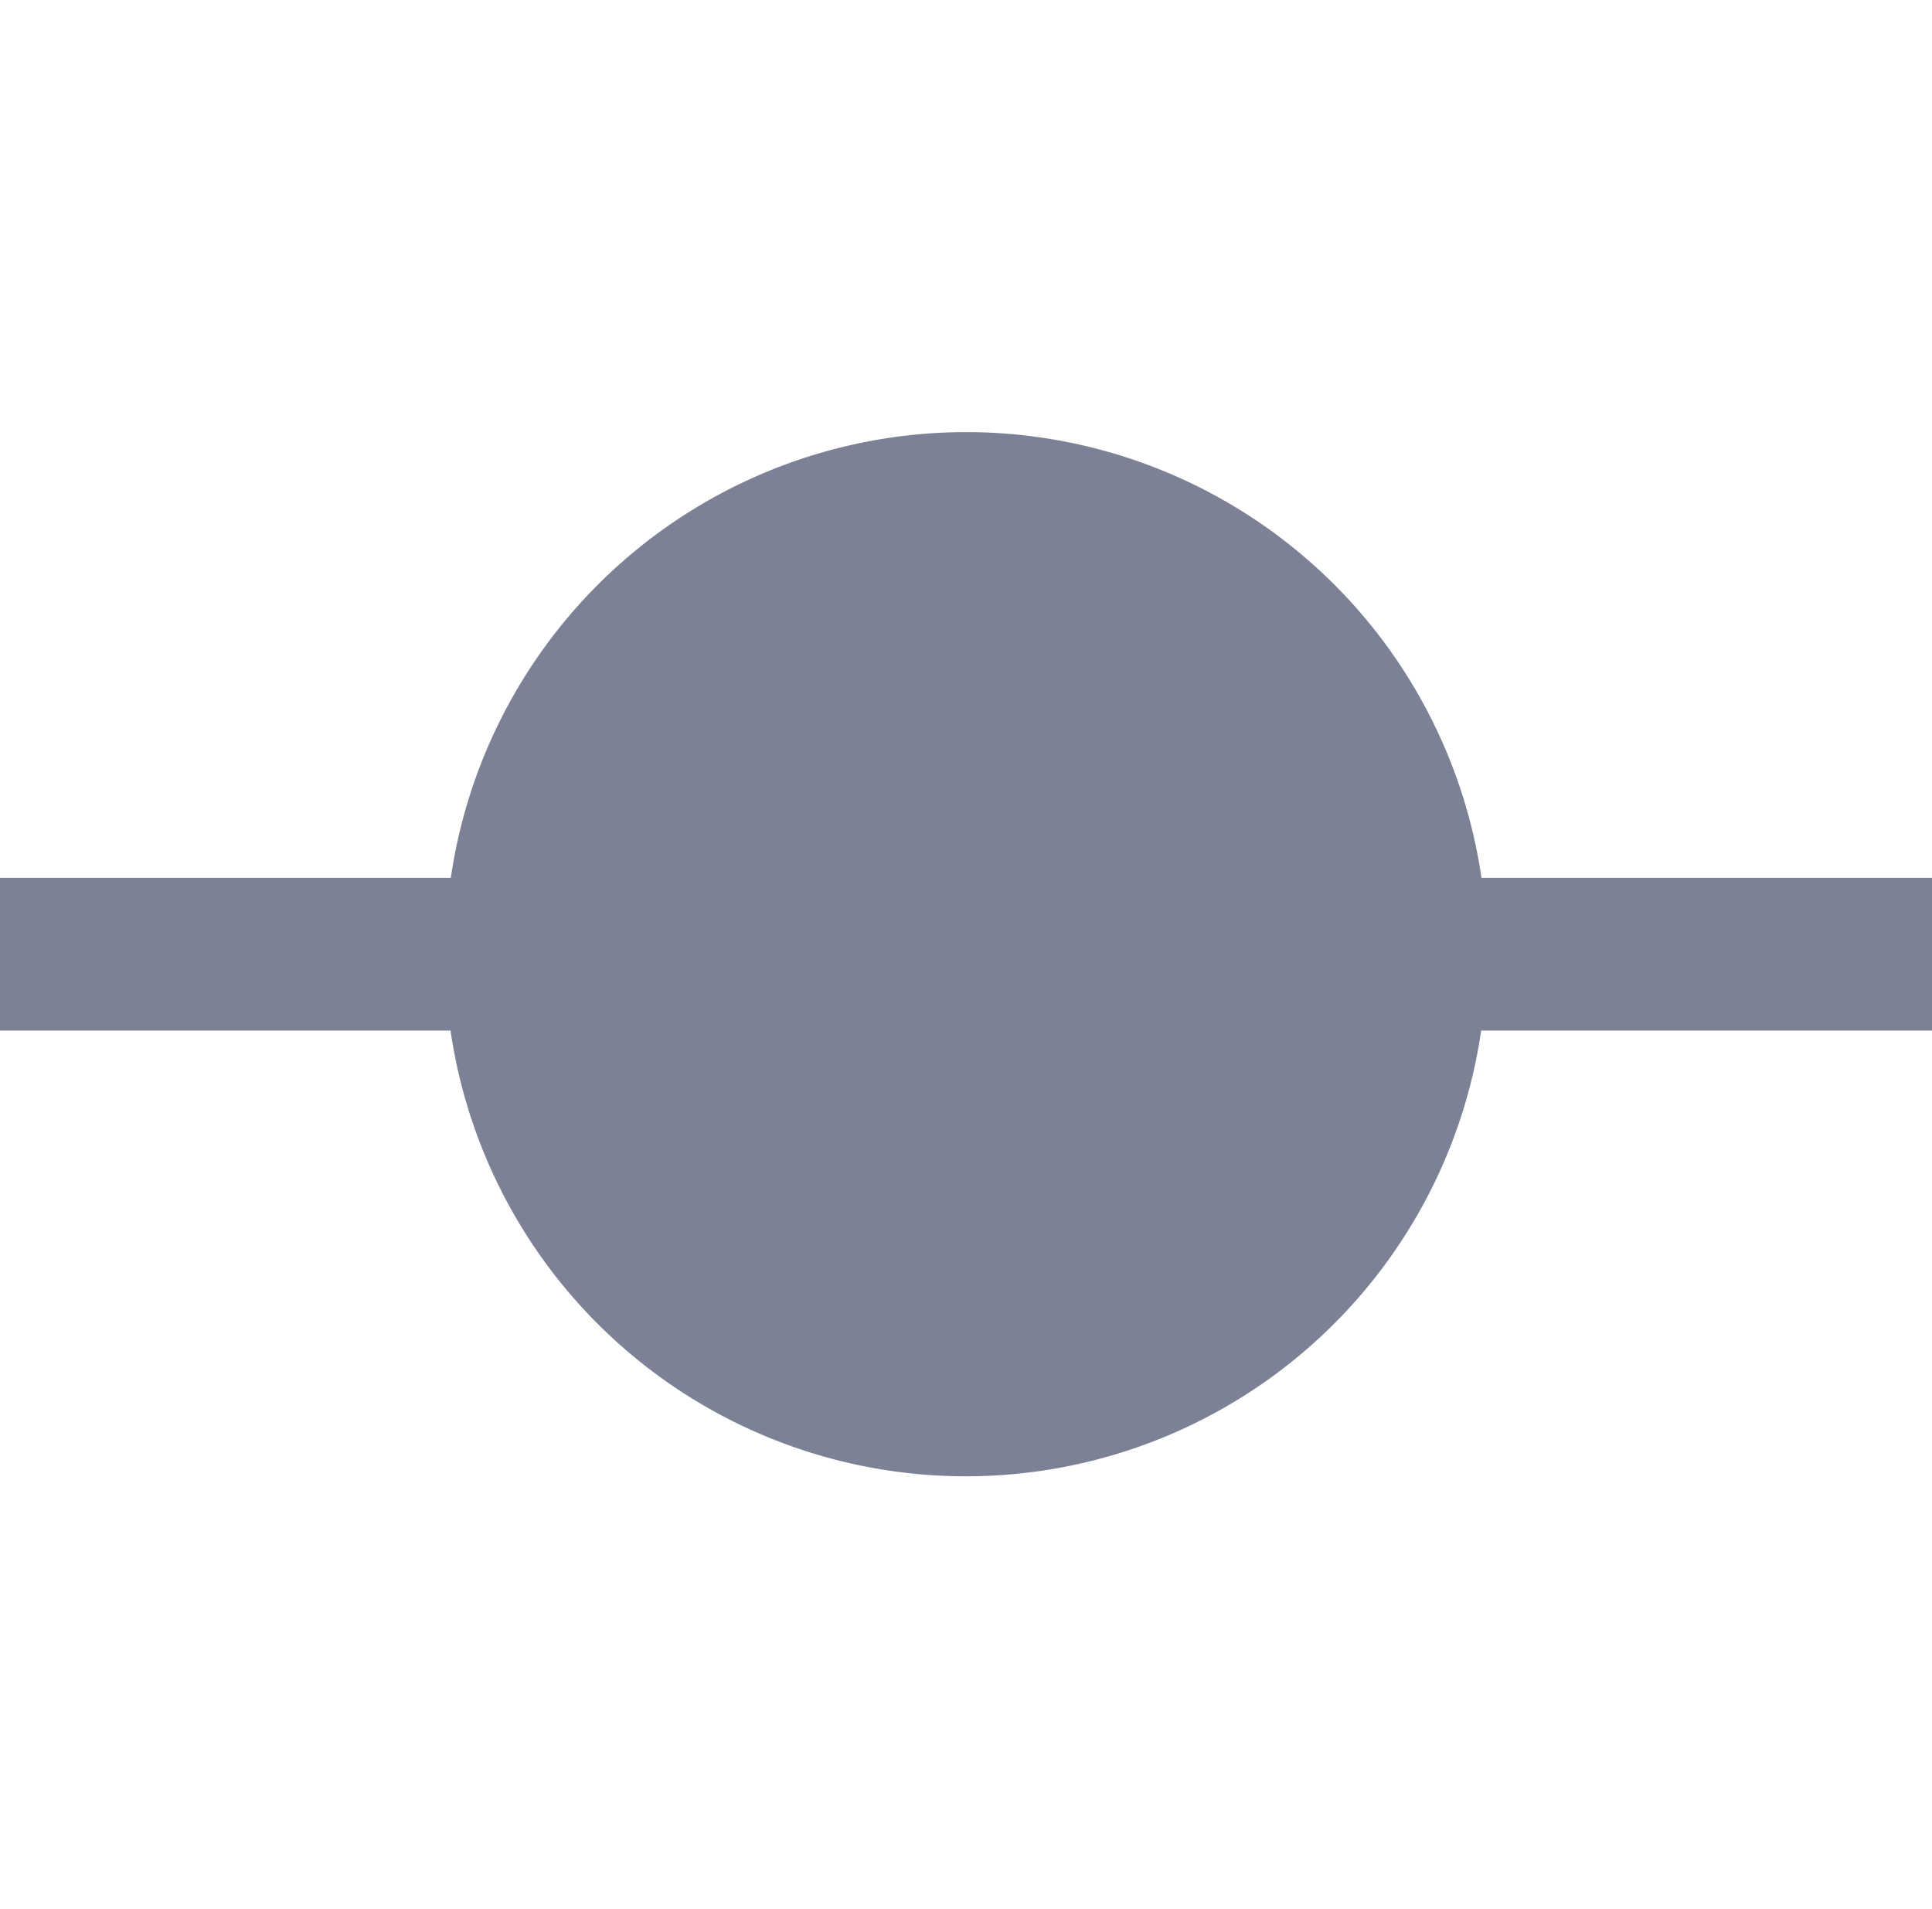 <svg xmlns="http://www.w3.org/2000/svg" width="20.245" height="20" viewBox="0 0 20.245 20"><defs><style>.a{fill:#e5e5e5;opacity:0;}.b{fill:#7c8196;}</style></defs><g transform="translate(-1743 -466.086)"><rect class="a" width="20" height="20" transform="translate(1743.123 466.086)"/><path class="b" d="M20.245,6.258H15.521a5.457,5.457,0,0,1-10.8,0H0v-1.6H4.724a5.457,5.457,0,0,1,10.8,0h4.724Z" transform="translate(1743 470.626)"/></g></svg>